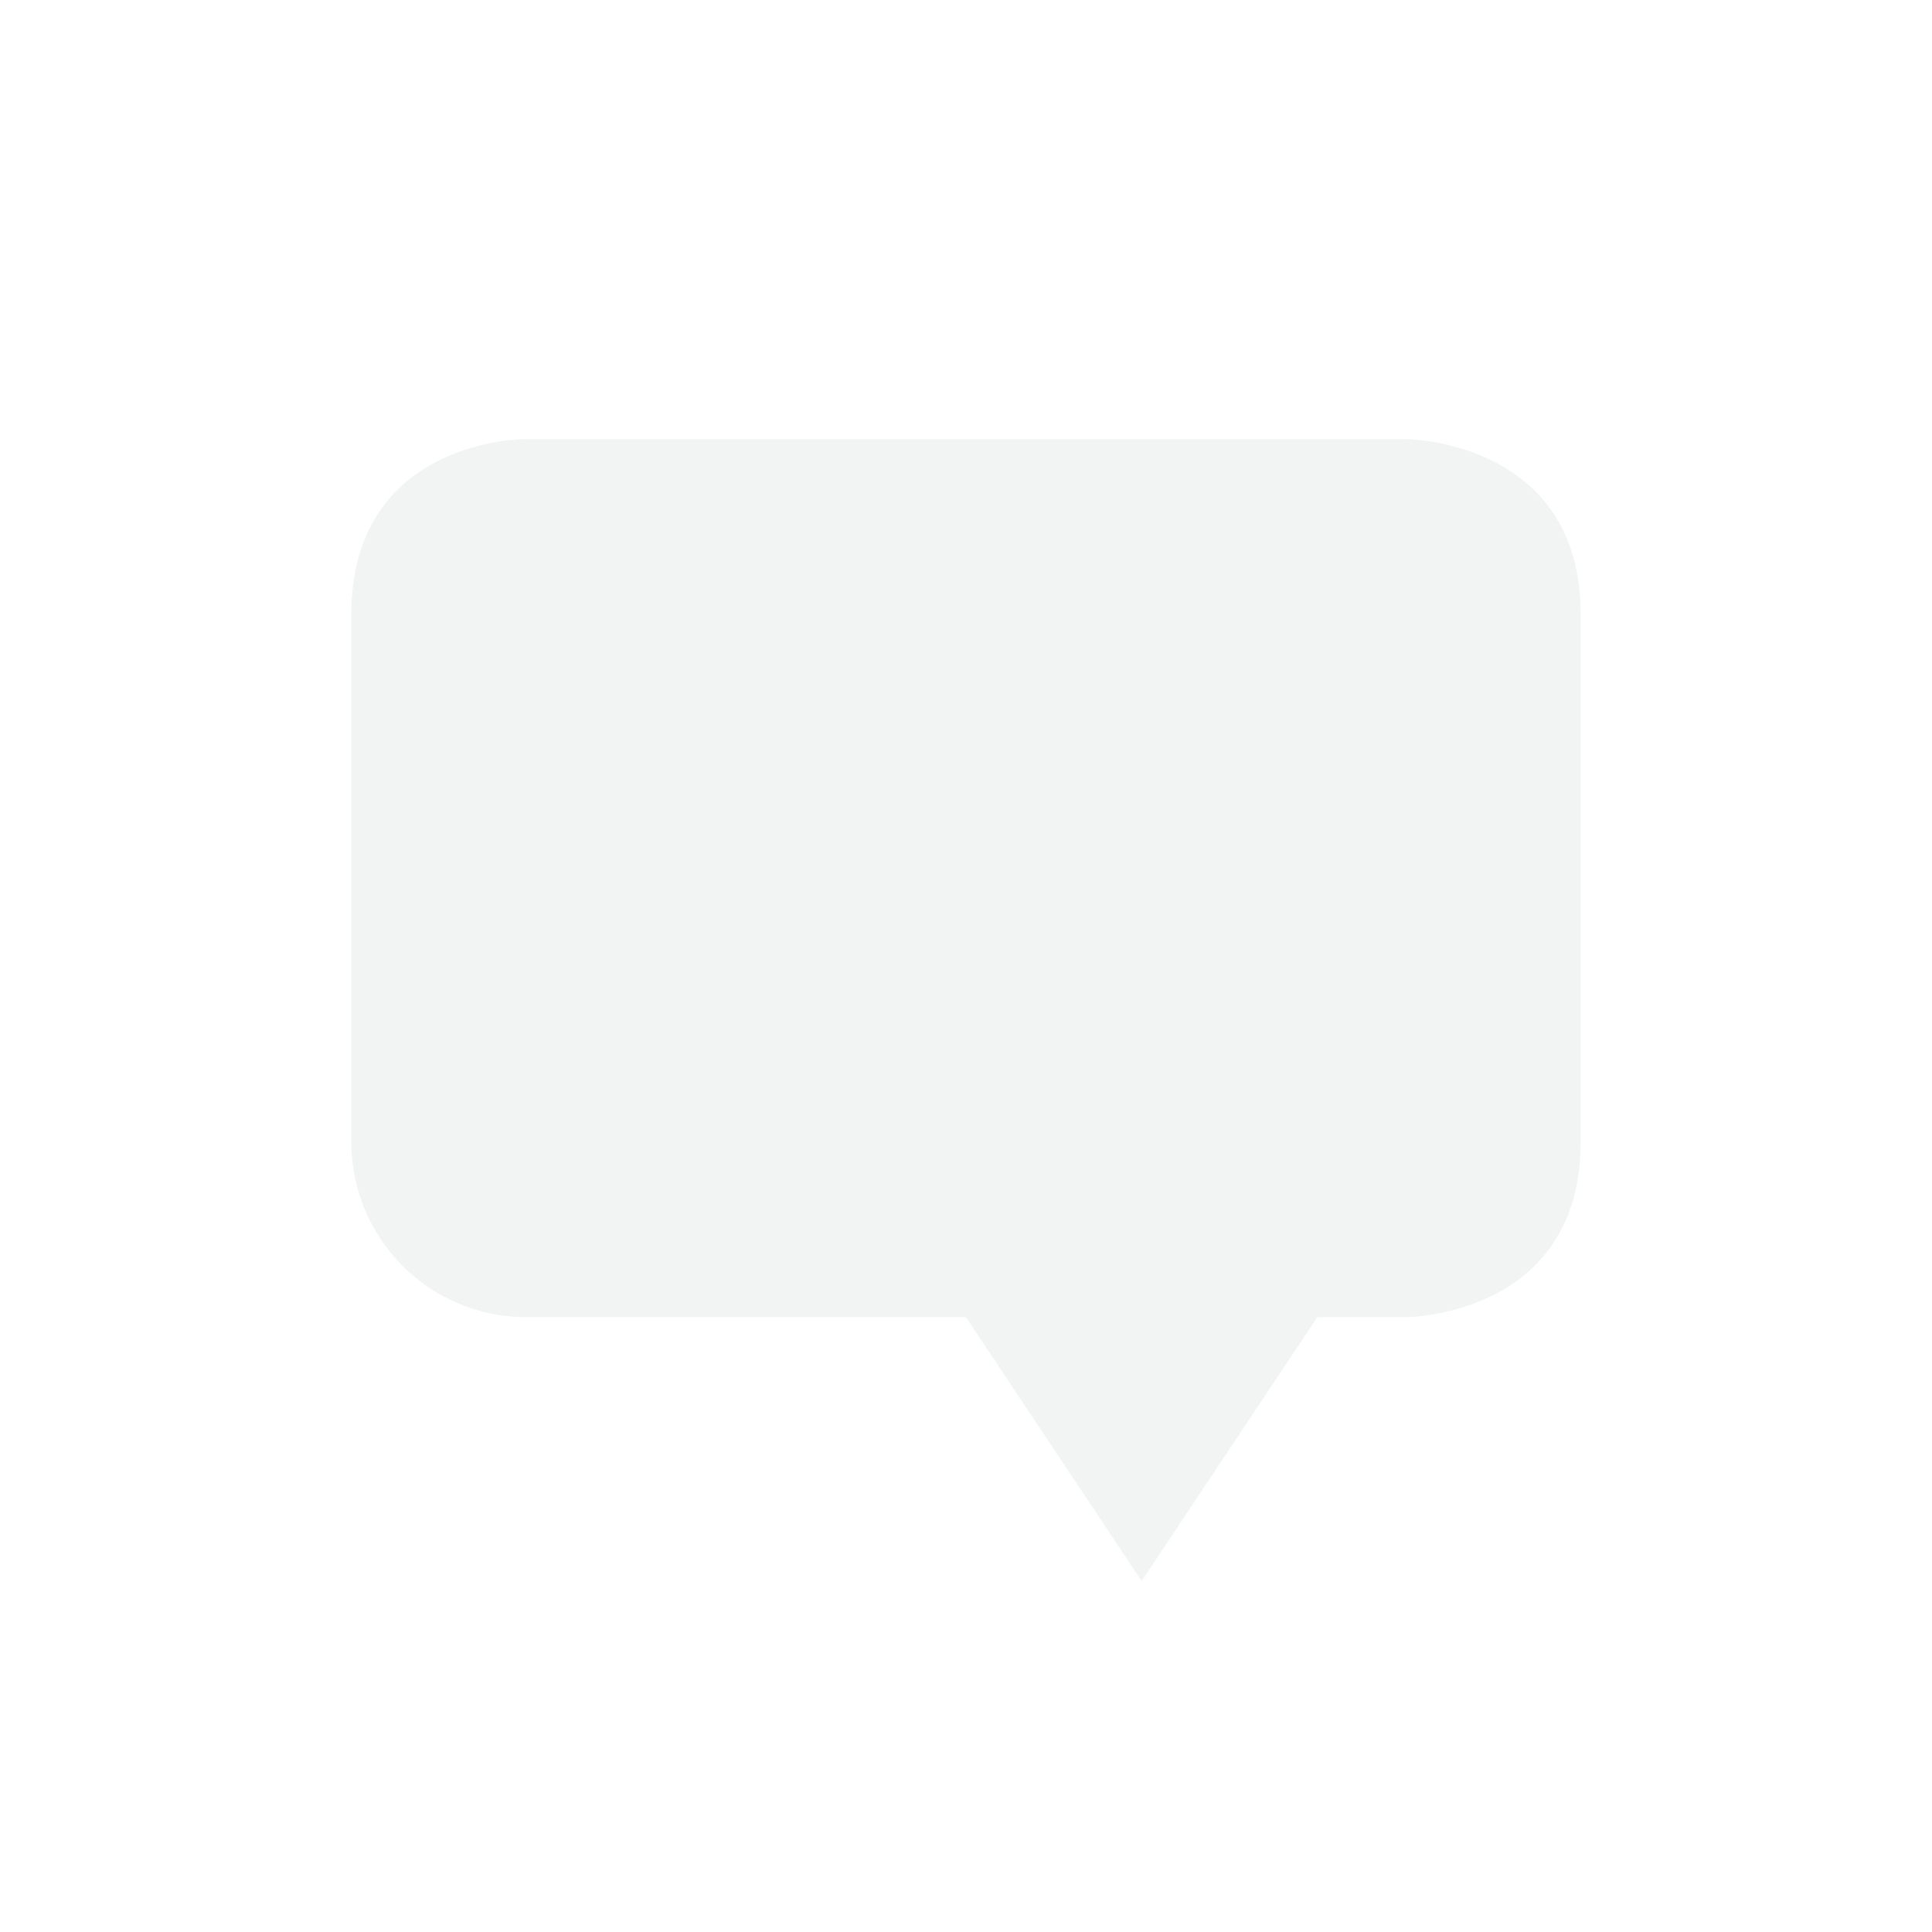 <svg height="22" width="22" xmlns="http://www.w3.org/2000/svg"><g><path d="m0 0h22v22h-22z" fill="none"/><path d="m16 5s2 0 2 2v6c0 2-2 2-2 2h-1l-2 3.003-2-3.003h-5c-1.108 0-2-.892-2-2v-1-2-3c0-2 1.969-2 1.969-2z" fill="#dbdee0" opacity=".35"/></g></svg>